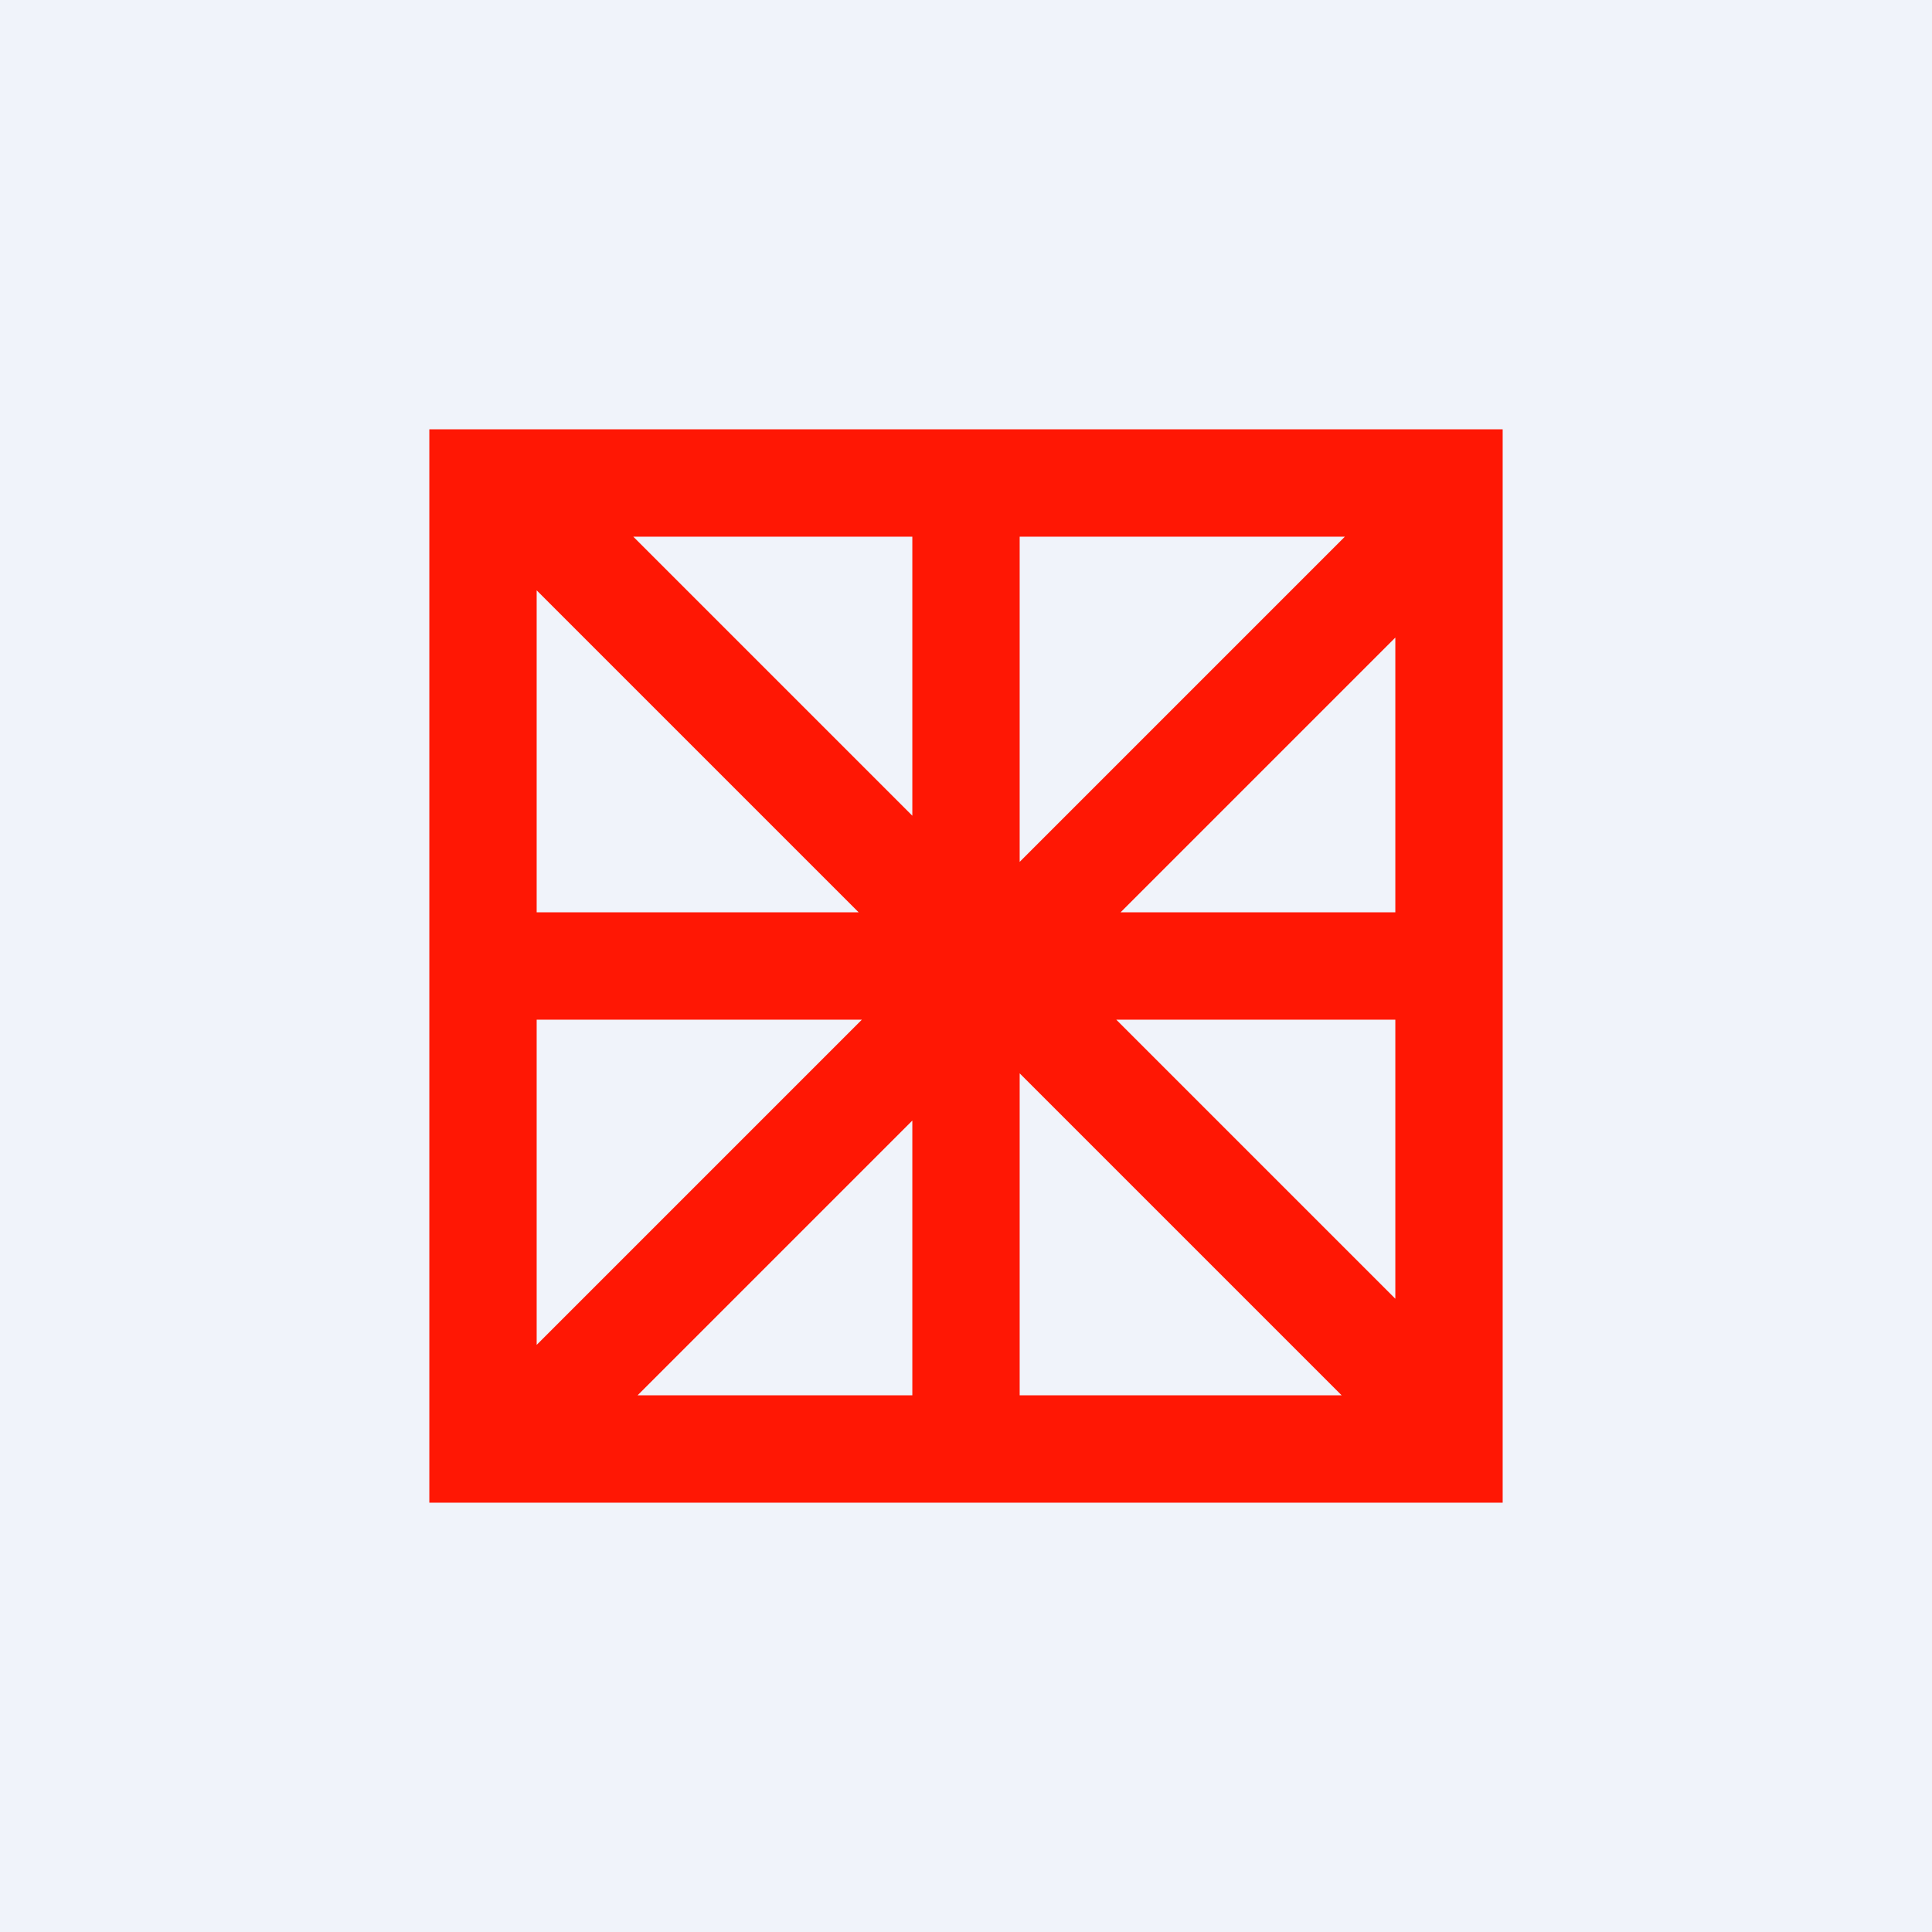 <!-- by TradingView --><svg width="18" height="18" viewBox="0 0 18 18" xmlns="http://www.w3.org/2000/svg"><path fill="#F0F3FA" d="M0 0h18v18H0z"/><path fill-rule="evenodd" d="M14 4H4v10h10V4ZM5.9 5l2.6 2.6V5H5.9ZM8 8.5l-3-3v3h3ZM9.5 10l3 3h-3v-3Zm3.5 2.1-2.6-2.6H13v2.6ZM9.5 5v3.03L12.53 5H9.5ZM5 9.5h3.03L5 12.53V9.5Zm3.5.94L5.94 13H8.5v-2.56Zm4.5-4.5L10.44 8.5H13V5.94Z" fill="#FF1704"/></svg>